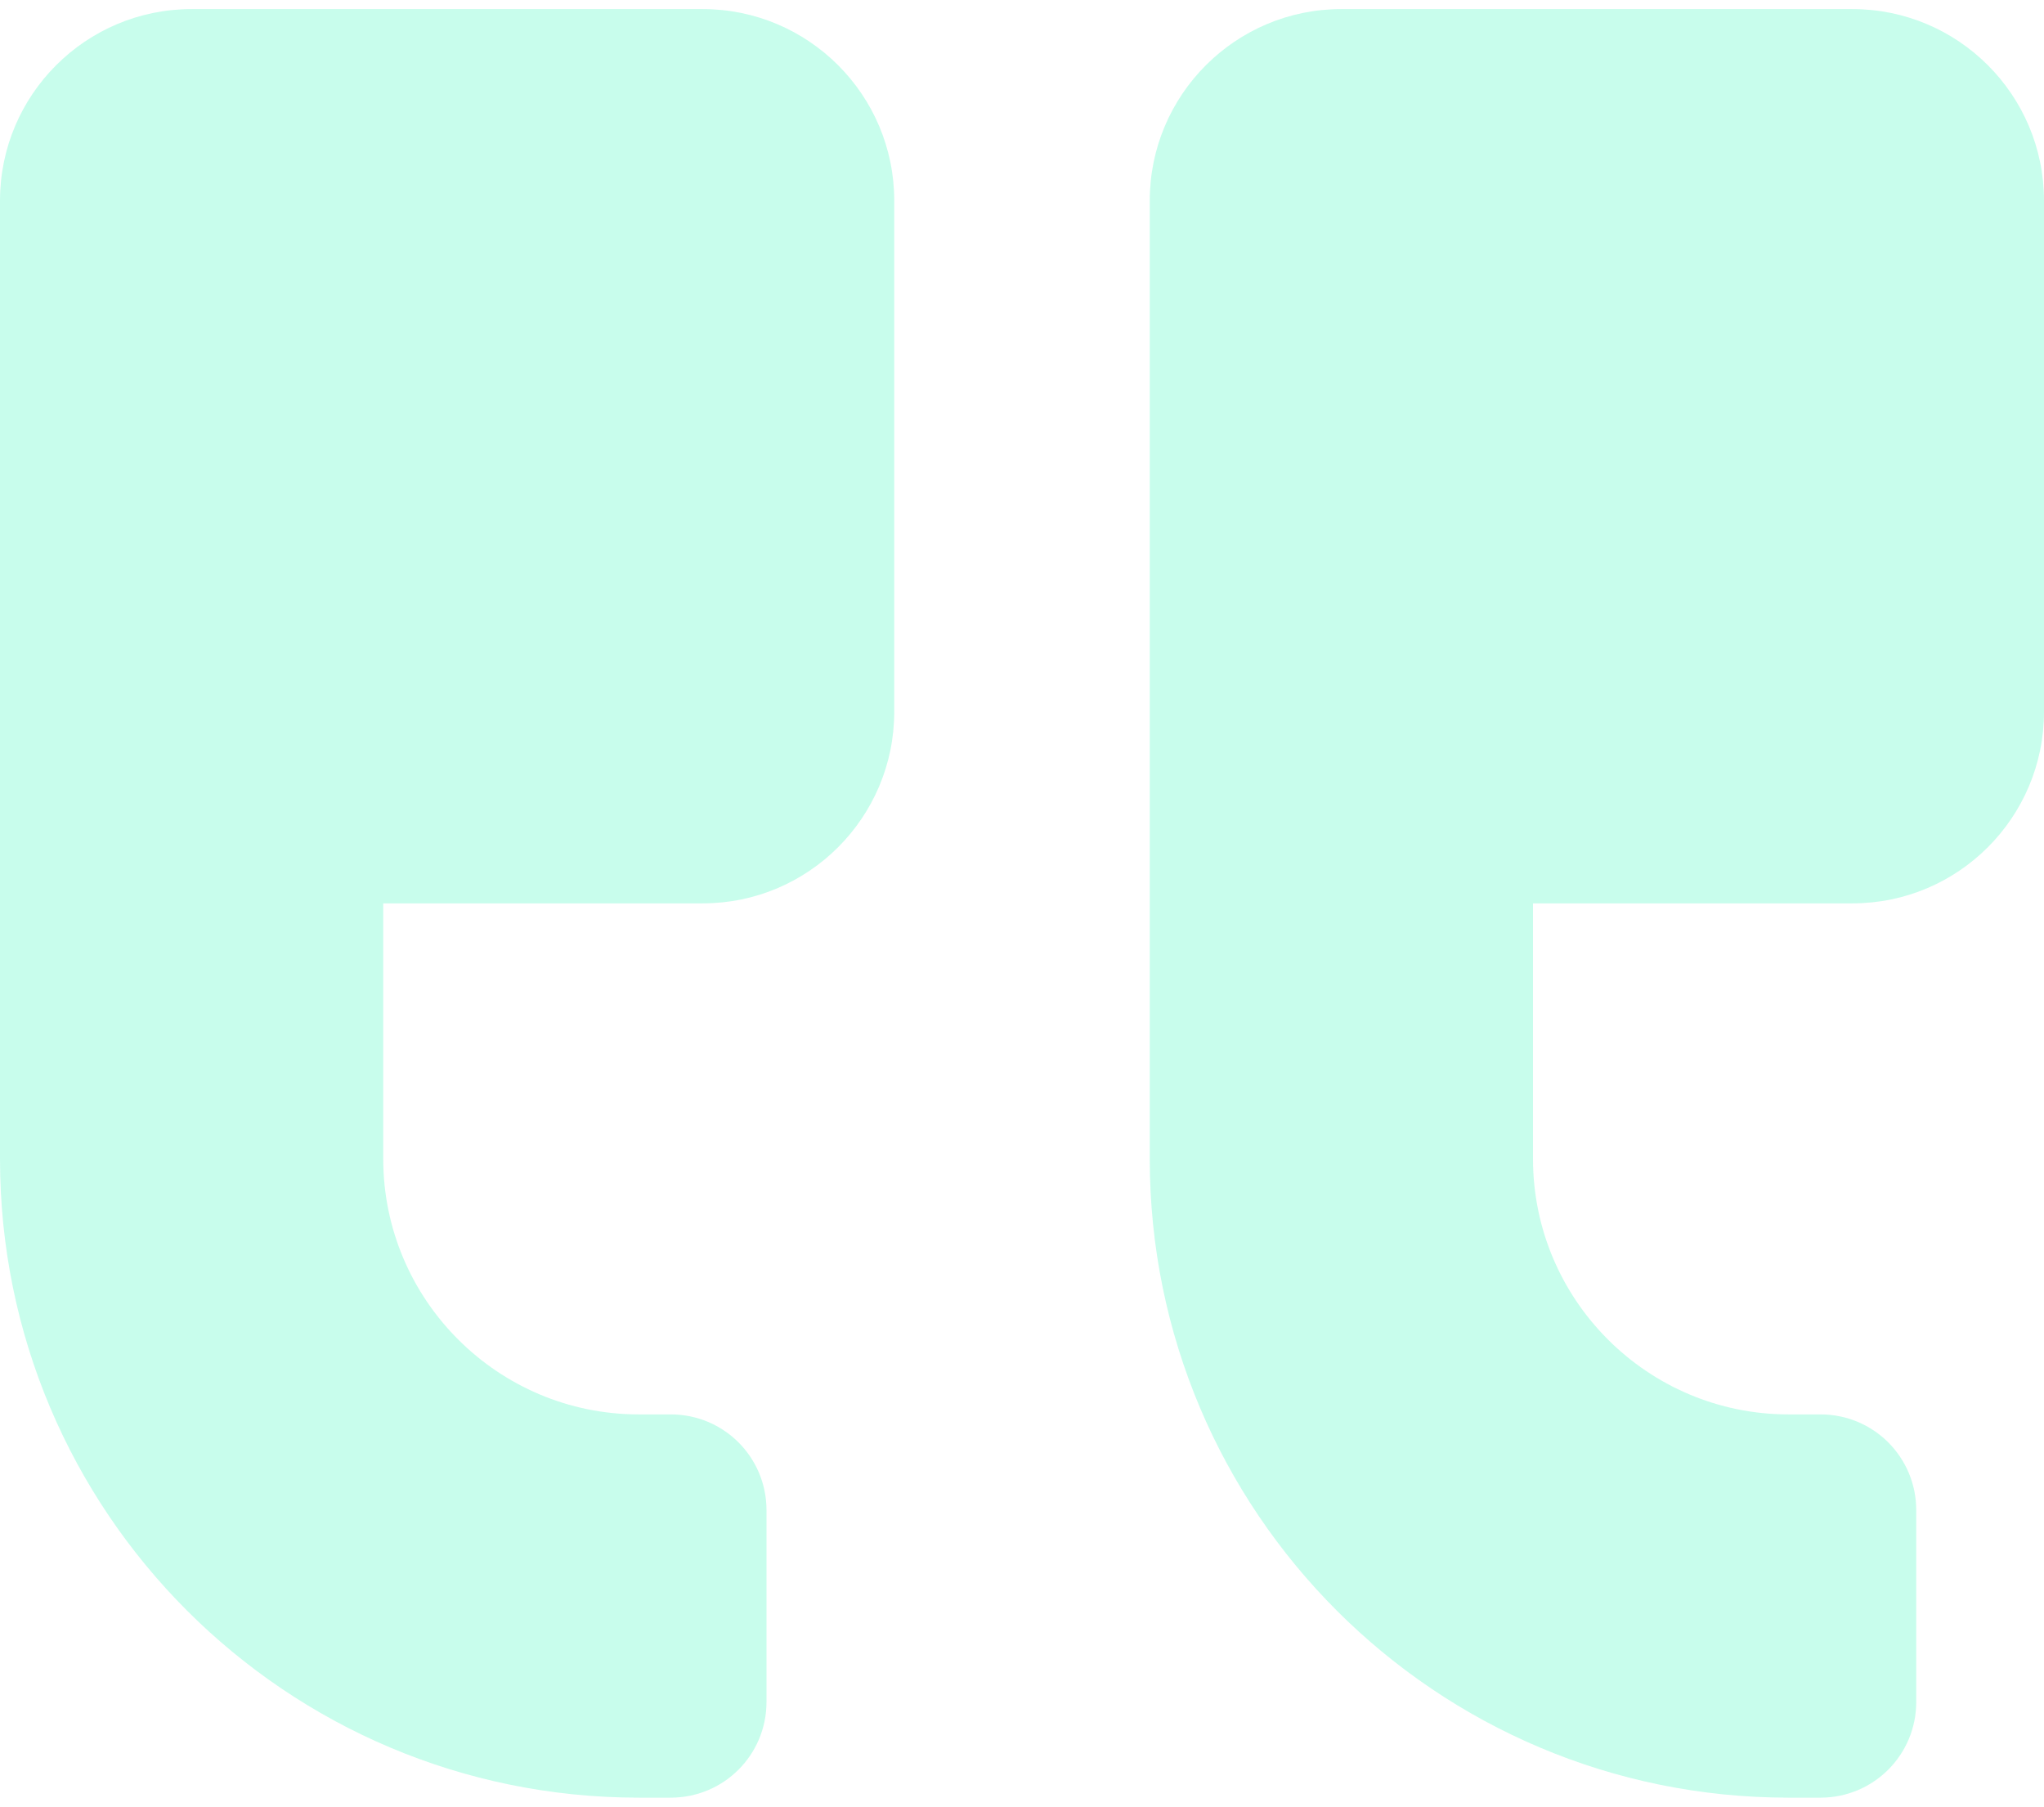 <svg width="155" height="137" viewBox="0 0 155 137" fill="none" xmlns="http://www.w3.org/2000/svg">
<path d="M14.531 0.688H53.281C61.304 0.688 67.812 7.196 67.812 15.219V53.969C67.812 61.991 61.304 68.5 53.281 68.5H29.062V87.875C29.062 98.561 37.751 107.25 48.438 107.25H50.859C54.886 107.25 58.125 110.489 58.125 114.516V129.047C58.125 133.073 54.886 136.312 50.859 136.312H48.438C21.676 136.312 0 114.637 0 87.875V15.219C0 7.196 6.509 0.688 14.531 0.688ZM101.719 0.688H140.469C148.491 0.688 155 7.196 155 15.219V53.969C155 61.991 148.491 68.5 140.469 68.5H116.25V87.875C116.25 98.561 124.938 107.25 135.625 107.25H138.047C142.073 107.25 145.312 110.489 145.312 114.516V129.047C145.312 133.073 142.073 136.312 138.047 136.312H135.625C108.863 136.312 87.188 114.637 87.188 87.875V15.219C87.188 7.196 93.696 0.688 101.719 0.688Z" fill="#1BF5AF" fill-opacity="0.24"/>
</svg>
